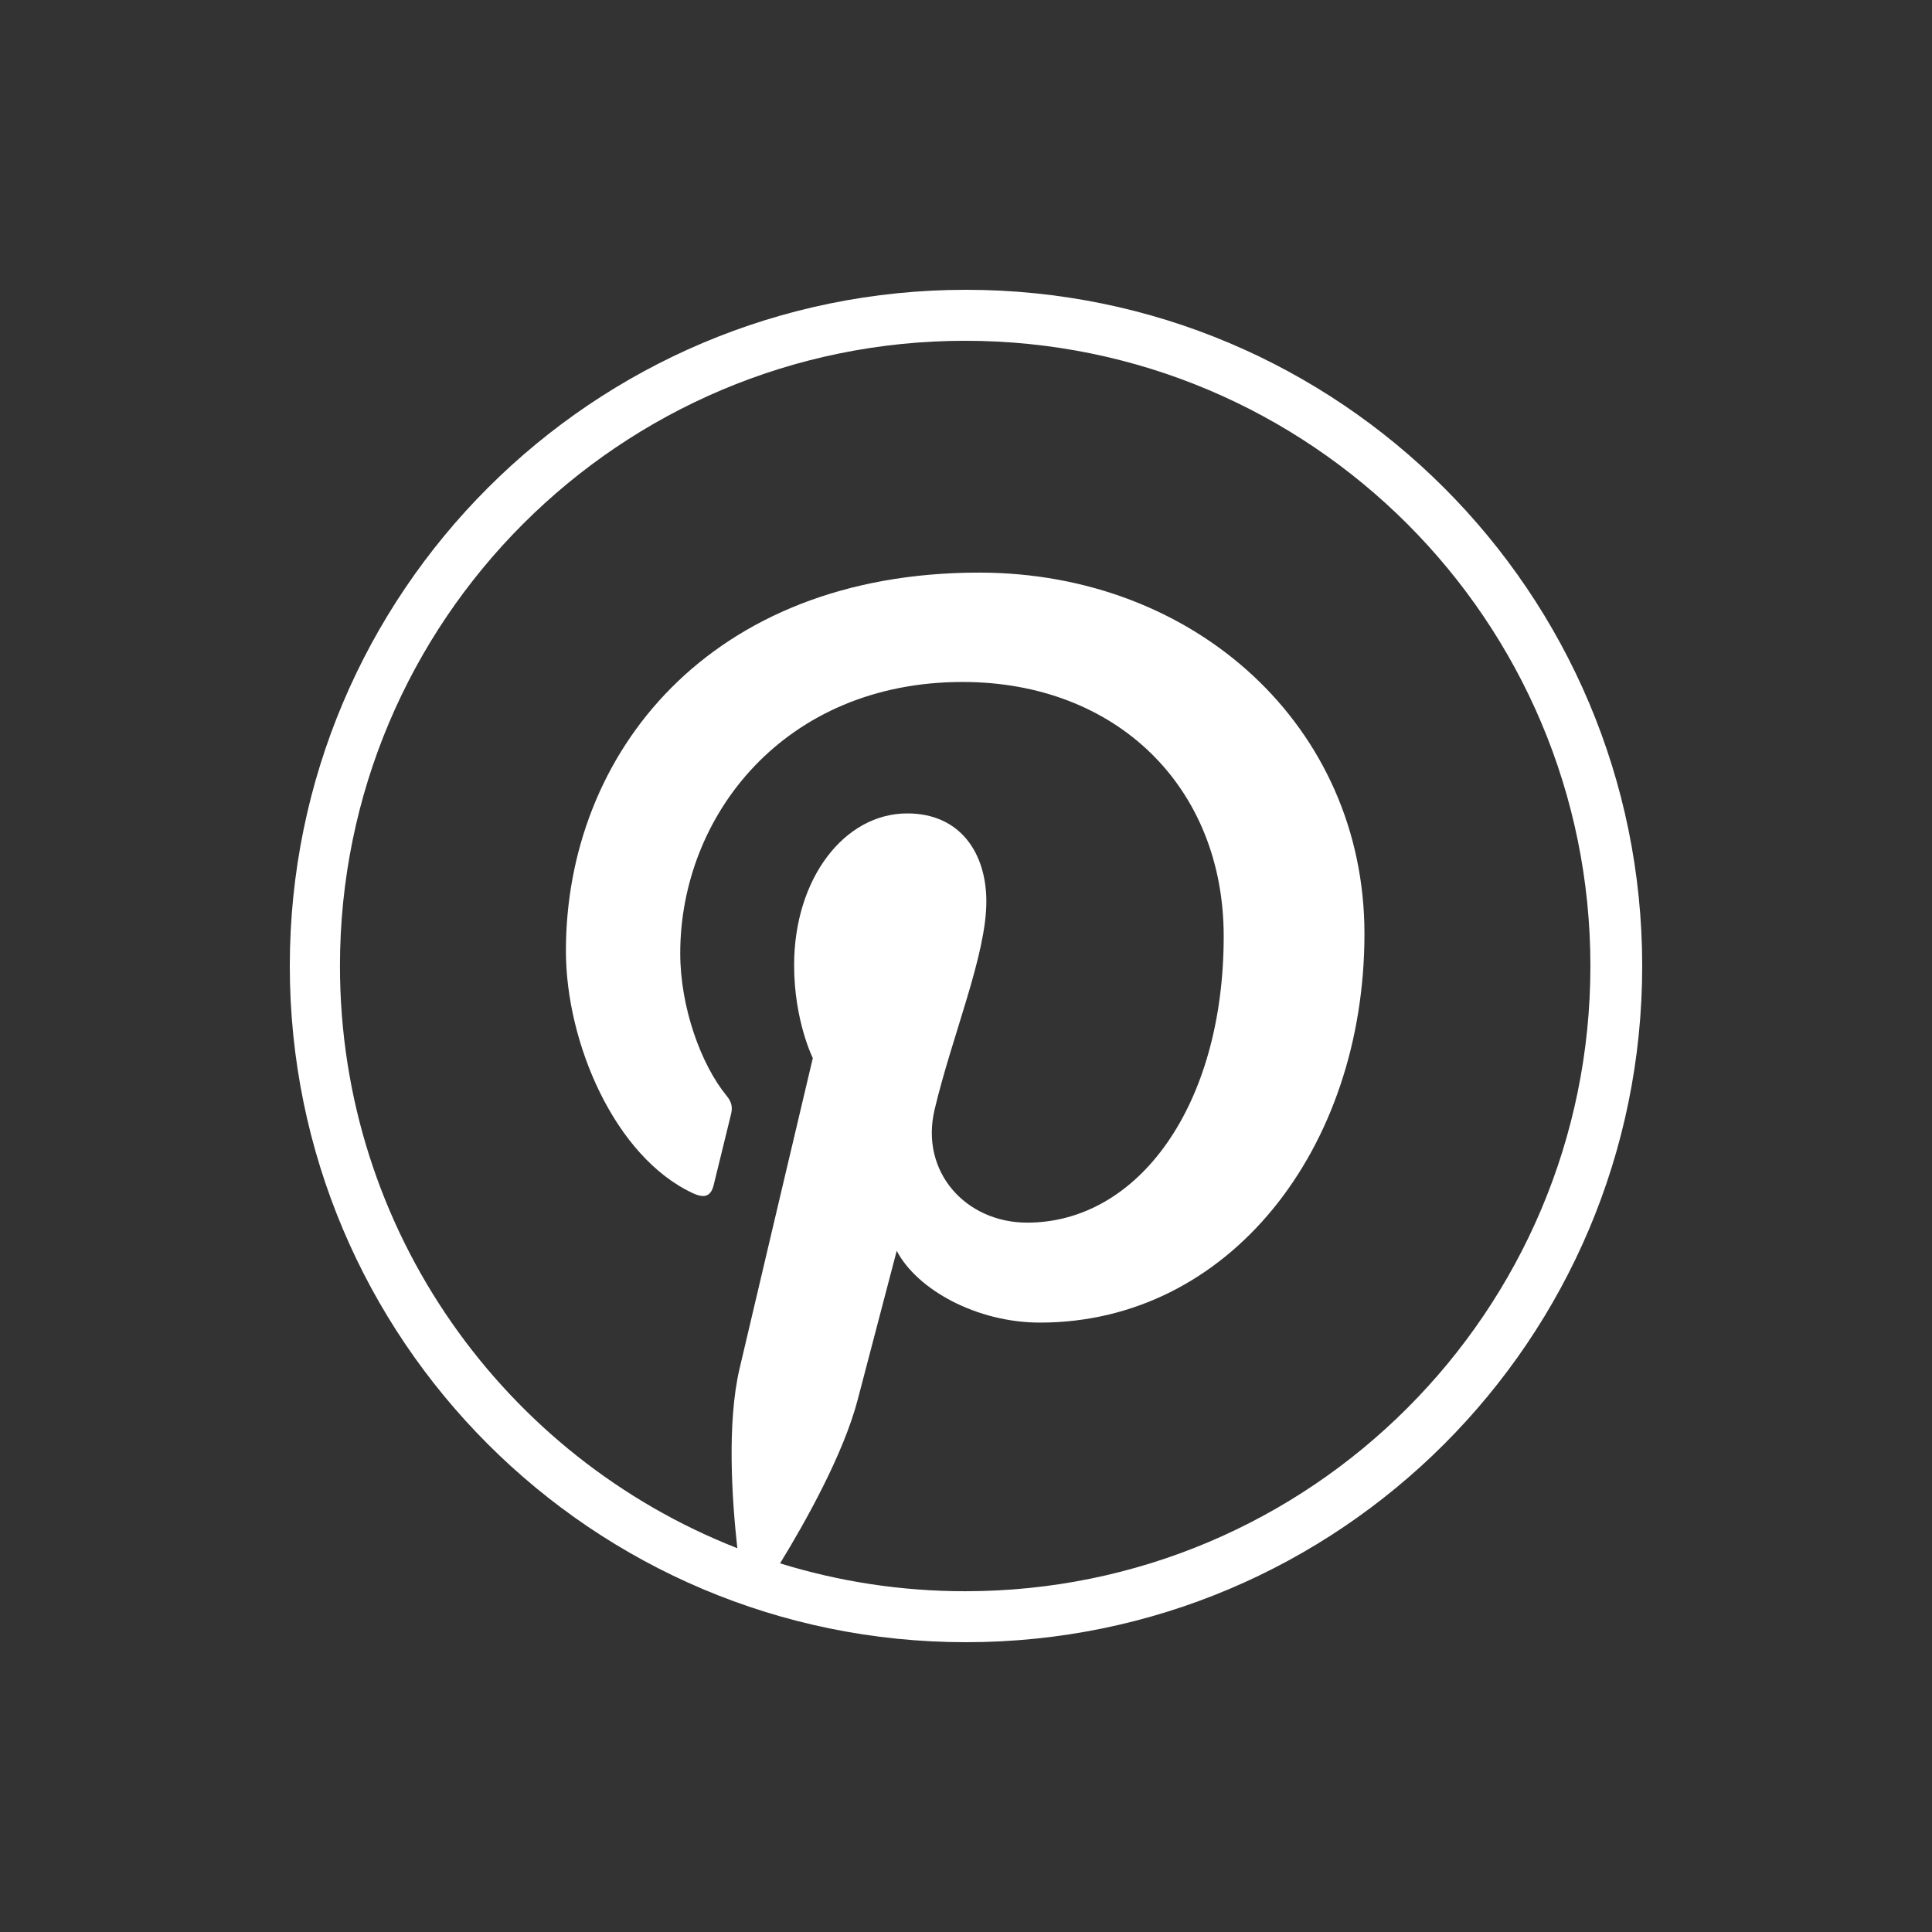 <?xml version="1.0" encoding="UTF-8" standalone="no"?>
<!-- Created with Inkscape (http://www.inkscape.org/) -->

<svg
   xmlns:dc="http://purl.org/dc/elements/1.1/"
   xmlns:cc="http://creativecommons.org/ns#"
   xmlns:rdf="http://www.w3.org/1999/02/22-rdf-syntax-ns#"
   xmlns:svg="http://www.w3.org/2000/svg"
   xmlns="http://www.w3.org/2000/svg"
   xmlns:sodipodi="http://sodipodi.sourceforge.net/DTD/sodipodi-0.dtd"
   xmlns:inkscape="http://www.inkscape.org/namespaces/inkscape"
   width="500"
   height="500"
   viewBox="0 0 500 500"
   id="svg4583"
   version="1.1"
   inkscape:version="0.91 r"
   sodipodi:docname="pinterest_logo.svg">
  <rect x="0" y="0" width="500" height="500" fill="#333333" stroke="none"/>
  <defs
     id="defs4585" />
  <sodipodi:namedview
     id="base"
     pagecolor="#e3e3e3"
     bordercolor="#666666"
     borderopacity="1.0"
     inkscape:pageopacity="0"
     inkscape:pageshadow="2"
     inkscape:zoom="1.694"
     inkscape:cx="250"
     inkscape:cy="250"
     inkscape:document-units="px"
     inkscape:current-layer="layer1"
     showgrid="false"
     units="px"
     inkscape:window-width="1920"
     inkscape:window-height="1028"
     inkscape:window-x="0"
     inkscape:window-y="0"
     inkscape:window-maximized="1" />
  <g
     inkscape:label="Pinterest"
     inkscape:groupmode="layer"
     id="layer1"
     transform="translate(0,-552.362)">
    <path
       inkscape:connector-curvature="0"
       id="path21129"
       style="fill:#ffffff;fill-opacity:1;fill-rule:nonzero;stroke:none"
       d="m 249.787,640.555 c -89.362,0 -161.806,72.443 -161.806,161.807 0,68.549 42.648,127.099 102.839,150.675 -1.415,-12.802 -2.692,-32.438 0.563,-46.414 2.939,-12.629 18.973,-80.43 18.973,-80.43 0,0 -4.84,-9.693 -4.84,-24.024 0,-22.499 13.041,-39.296 29.278,-39.296 13.805,0 20.474,10.365 20.474,22.793 0,13.883 -8.839,34.638 -13.401,53.875 -3.812,16.105 8.077,29.239 23.961,29.239 28.759,0 50.865,-30.324 50.865,-74.096 0,-38.742 -27.838,-65.829 -67.587,-65.829 -46.039,0 -73.062,34.532 -73.062,70.219 0,13.907 5.357,28.82 12.042,36.926 1.321,1.602 1.515,3.006 1.122,4.641 -1.229,5.111 -3.958,16.101 -4.495,18.35 -0.707,2.962 -2.345,3.591 -5.411,2.165 -20.209,-9.408 -32.845,-38.953 -32.845,-62.686 0,-51.042 37.086,-97.917 106.912,-97.917 56.13,0 99.751,39.997 99.751,93.453 0,55.765 -35.161,100.644 -83.964,100.644 -16.396,0 -31.81,-8.516 -37.086,-18.578 0,0 -8.113,30.895 -10.08,38.464 -3.654,14.055 -13.515,31.672 -20.111,42.42 15.14,4.686 31.229,7.217 47.908,7.217 89.364,0 161.808,-72.446 161.808,-161.809 0,-89.364 -72.445,-161.807 -161.808,-161.807 m 175.213,161.807 c 0,96.651 -78.351,175 -175,175 -96.649,0 -175,-78.349 -175,-175 0,-96.649 78.351,-175 175,-175 96.649,0 175,78.351 175,175" />
  </g>
</svg>
